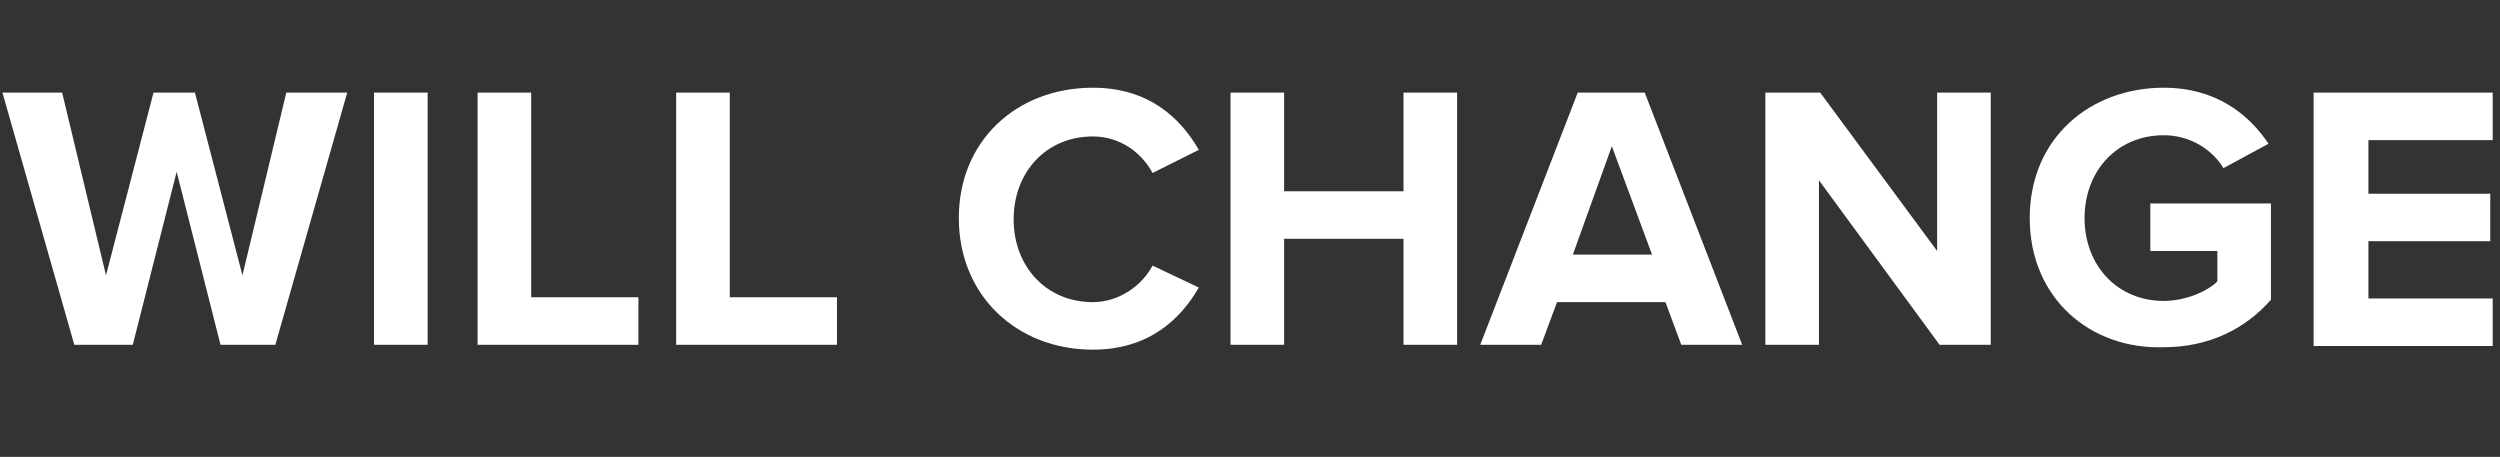<?xml version="1.0" encoding="utf-8"?>
<!-- Generator: Adobe Illustrator 22.0.1, SVG Export Plug-In . SVG Version: 6.00 Build 0)  -->
<svg version="1.1" id="Layer_1" xmlns="http://www.w3.org/2000/svg" xmlns:xlink="http://www.w3.org/1999/xlink" x="0px" y="0px"
	 viewBox="0 0 205.2 37.5" style="enable-background:new 0 0 205.2 37.5;" xml:space="preserve">
<rect x="0" y="0" width="205.2" height="37.5" fill="#333333" stroke="none"/>
<style type="text/css">
	.st0{display:none;}
	.st1{display:inline;fill:#FFFFFF;}
	.st2{display:inline;fill:none;stroke:#000000;stroke-width:8;stroke-linecap:round;stroke-miterlimit:10;}
	.st3{fill:#FFFFFF;}
</style>
<g id="Layer_4" class="st0">
	<path class="st1" d="M102,17.9c-3.7-0.7-6-1.3-7.3-2.7c-1.4-1.4-2-3.6-2.7-7.3c-0.1-0.3-0.3-0.5-0.6-0.5c-0.3,0-0.6,0.2-0.6,0.5
		c-0.7,3.7-1.3,6-2.7,7.3c-1.4,1.4-3.6,2-7.3,2.7c-0.3,0.1-0.5,0.3-0.5,0.6c0,0.3,0.2,0.6,0.5,0.6c3.7,0.7,6,1.3,7.3,2.7
		c1.4,1.4,2,3.6,2.7,7.3c0.1,0.3,0.3,0.5,0.6,0.5c0.3,0,0.6-0.2,0.6-0.5c0.7-3.7,1.3-6,2.7-7.3c1.4-1.4,3.6-2,7.3-2.7
		c0.3-0.1,0.5-0.3,0.5-0.6S102.3,18,102,17.9z"/>
</g>
<g id="Layer_2_1_" class="st0">
	<path class="st2" d="M-81.1-45.6c6.7-9.8,10.6-21.7,10.6-34.5c0-33.8-27.4-61.3-61.3-61.3s-61.3,27.4-61.3,61.3
		c0,33.8,27.4,61.3,61.3,61.3c14.6,0,28-5.1,38.6-13.7"/>
</g>
<g>
	<path class="st3" d="M18.1,28.3l-3.6-14.2l-3.6,14.2H6.1L0.2,7.6h4.9l3.6,15l3.9-15h3.4l3.9,15l3.6-15h5l-5.9,20.7H18.1z"/>
	<path class="st3" d="M30.7,28.3V7.6h4.4v20.7H30.7z"/>
	<path class="st3" d="M39.2,28.3V7.6h4.4v16.8h8.8v3.9H39.2z"/>
	<path class="st3" d="M55.5,28.3V7.6h4.4v16.8h8.8v3.9H55.5z"/>
	<path class="st3" d="M78.7,17.9c0-6.4,4.8-10.7,11-10.7c4.6,0,7.2,2.5,8.7,5.1l-3.8,1.9c-0.9-1.7-2.7-3-4.9-3
		c-3.8,0-6.5,2.9-6.5,6.8s2.7,6.8,6.5,6.8c2.1,0,4-1.3,4.9-3l3.8,1.8c-1.5,2.6-4.1,5.1-8.7,5.1C83.5,28.7,78.7,24.3,78.7,17.9z"/>
	<path class="st3" d="M115.2,28.3v-8.7h-9.8v8.7H101V7.6h4.4v8.1h9.8V7.6h4.4v20.7H115.2z"/>
	<path class="st3" d="M138,28.3l-1.3-3.5h-8.9l-1.3,3.5h-5l8-20.7h5.5l8,20.7H138z M132.3,12l-3.2,8.9h6.5L132.3,12z"/>
	<path class="st3" d="M159.2,28.3l-9.9-13.5v13.5h-4.4V7.6h4.5l9.6,13v-13h4.4v20.7H159.2z"/>
	<path class="st3" d="M166.6,17.9c0-6.6,5-10.7,11-10.7c4.3,0,7,2.2,8.6,4.6l-3.7,2c-0.9-1.5-2.7-2.7-4.9-2.7
		c-3.8,0-6.5,2.9-6.5,6.8s2.7,6.8,6.5,6.8c1.8,0,3.6-0.8,4.4-1.6v-2.5h-5.5v-3.9h9.9v7.9c-2.1,2.4-5.1,3.9-8.8,3.9
		C171.6,28.7,166.6,24.5,166.6,17.9z"/>
	<path class="st3" d="M189.9,28.3V7.6h14.7v3.9h-10.2v4.4h10v3.9h-10v4.7h10.2v3.9H189.9z"/>
</g>
</svg>
